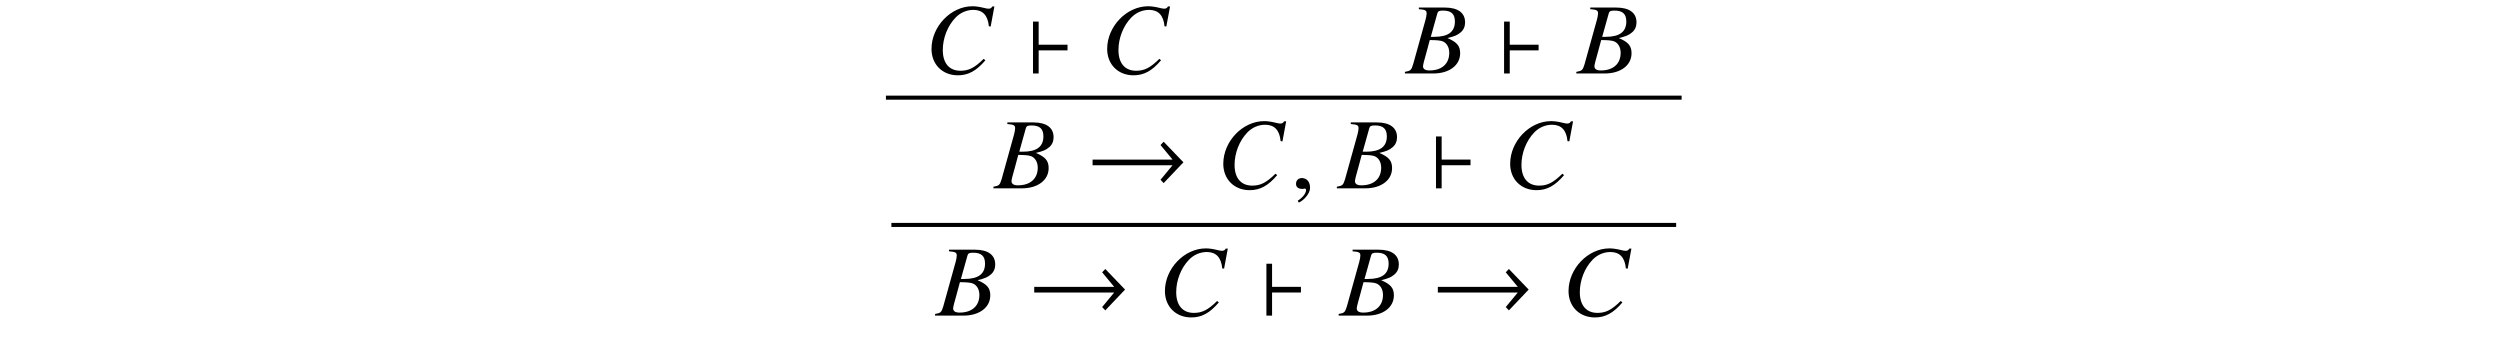 <?xml version='1.0' encoding='UTF-8'?>
<!-- This file was generated by dvisvgm 3.2.2 -->
<svg version='1.1' xmlns='http://www.w3.org/2000/svg' xmlns:xlink='http://www.w3.org/1999/xlink' width='245.796pt' height='35.146pt' viewBox='-.5 -34.646 245.796 35.146'>
<defs>
<use id='g38-33' xlink:href='#g32-33' transform='scale(1.818)'/>
<use id='g38-96' xlink:href='#g32-96' transform='scale(1.818)'/>
<path id='g32-33' d='m5.252-1.408l-1.07-1.114l-.169 .18l.65 .786h-4.324v.306h4.324l-.65 .786l.169 .18l1.07-1.125z'/>
<path id='g32-96' d='m2.205-1.25v-.306h-1.561v-1.25h-.306v2.806h.306v-1.25h1.561z'/>
<path id='g47-23' d='m5.35-1.985c0-.725-.308-1.092-1.251-1.499c.705-.169 .993-.288 1.31-.566c.278-.238 .427-.566 .427-.973c0-.943-.705-1.459-1.985-1.459h-2.561v.159c.625 .05 .764 .119 .764 .407c0 .149-.04 .387-.109 .635l-1.221 4.387c-.179 .576-.248 .635-.804 .734v.159h2.799c1.558 0 2.63-.804 2.63-1.985zm-1.072-.04c0 1.072-.734 1.727-1.945 1.727c-.417 0-.635-.139-.635-.417c0-.129 .119-.596 .347-1.39l.318-1.181c.625 0 1.052 .04 1.251 .119c.417 .159 .665 .596 .665 1.141zm.556-3.087c0 1.022-.665 1.509-2.035 1.509h-.337l.645-2.303c.06-.218 .179-.278 .566-.278c.804 0 1.161 .337 1.161 1.072z'/>
<path id='g47-24' d='m5.955-1.3l-.169-.139c-.893 .883-1.469 1.171-2.283 1.171c-1.102 0-1.737-.744-1.737-2.035c0-1.181 .476-2.382 1.251-3.186c.476-.496 1.102-.764 1.757-.764c.913 0 1.419 .536 1.519 1.608l.179 .03l.367-1.975h-.208c-.079 .159-.179 .218-.377 .218c-.089 0-.199-.02-.407-.069c-.437-.109-.834-.169-1.161-.169c-2.124 0-4.03 1.985-4.03 4.198c0 1.519 1.072 2.591 2.591 2.591c1.022 0 1.816-.427 2.71-1.479z'/>
<path id='g47-150' d='m1.935-.06c0-.824-.576-.953-.804-.953c-.248 0-.576 .149-.576 .576c0 .397 .357 .496 .615 .496c.069 0 .119-.01 .149-.02c.04-.01 .069-.02 .089-.02c.069 0 .139 .05 .139 .139c0 .189-.159 .635-.814 1.052l.089 .189c.298-.099 1.112-.754 1.112-1.459z'/>
</defs>
<g id='page81'>
<g fill='currentColor'>
<use x='90.428' y='-27.421' xlink:href='#g47-24'/>
<use x='100.448' y='-27.421' xlink:href='#g38-96'/>
<use x='107.699' y='-27.421' xlink:href='#g47-24'/>
<use x='137.71' y='-27.421' xlink:href='#g47-23'/>
<use x='146.764' y='-27.421' xlink:href='#g38-96'/>
<use x='154.562' y='-27.421' xlink:href='#g47-23'/>
<rect x='86.603' y='-25.244' height='.399' width='78.231'/>
<use x='97.251' y='-16.128' xlink:href='#g47-23'/>
<use x='106.305' y='-16.128' xlink:href='#g38-33'/>
<use x='119.115' y='-16.128' xlink:href='#g47-24'/>
<use x='126.367' y='-16.128' xlink:href='#g47-150'/>
<use x='131.017' y='-16.128' xlink:href='#g47-23'/>
<use x='140.07' y='-16.128' xlink:href='#g38-96'/>
<use x='147.321' y='-16.128' xlink:href='#g47-24'/>
<rect x='87.14' y='-12.731' height='.399' width='77.157'/>
<use x='91.513' y='-3.615' xlink:href='#g47-23'/>
<use x='100.567' y='-3.615' xlink:href='#g38-33'/>
<use x='113.377' y='-3.615' xlink:href='#g47-24'/>
<use x='123.397' y='-3.615' xlink:href='#g38-96'/>
<use x='131.195' y='-3.615' xlink:href='#g47-23'/>
<use x='140.249' y='-3.615' xlink:href='#g38-33'/>
<use x='153.059' y='-3.615' xlink:href='#g47-24'/>
</g>
</g>
</svg>